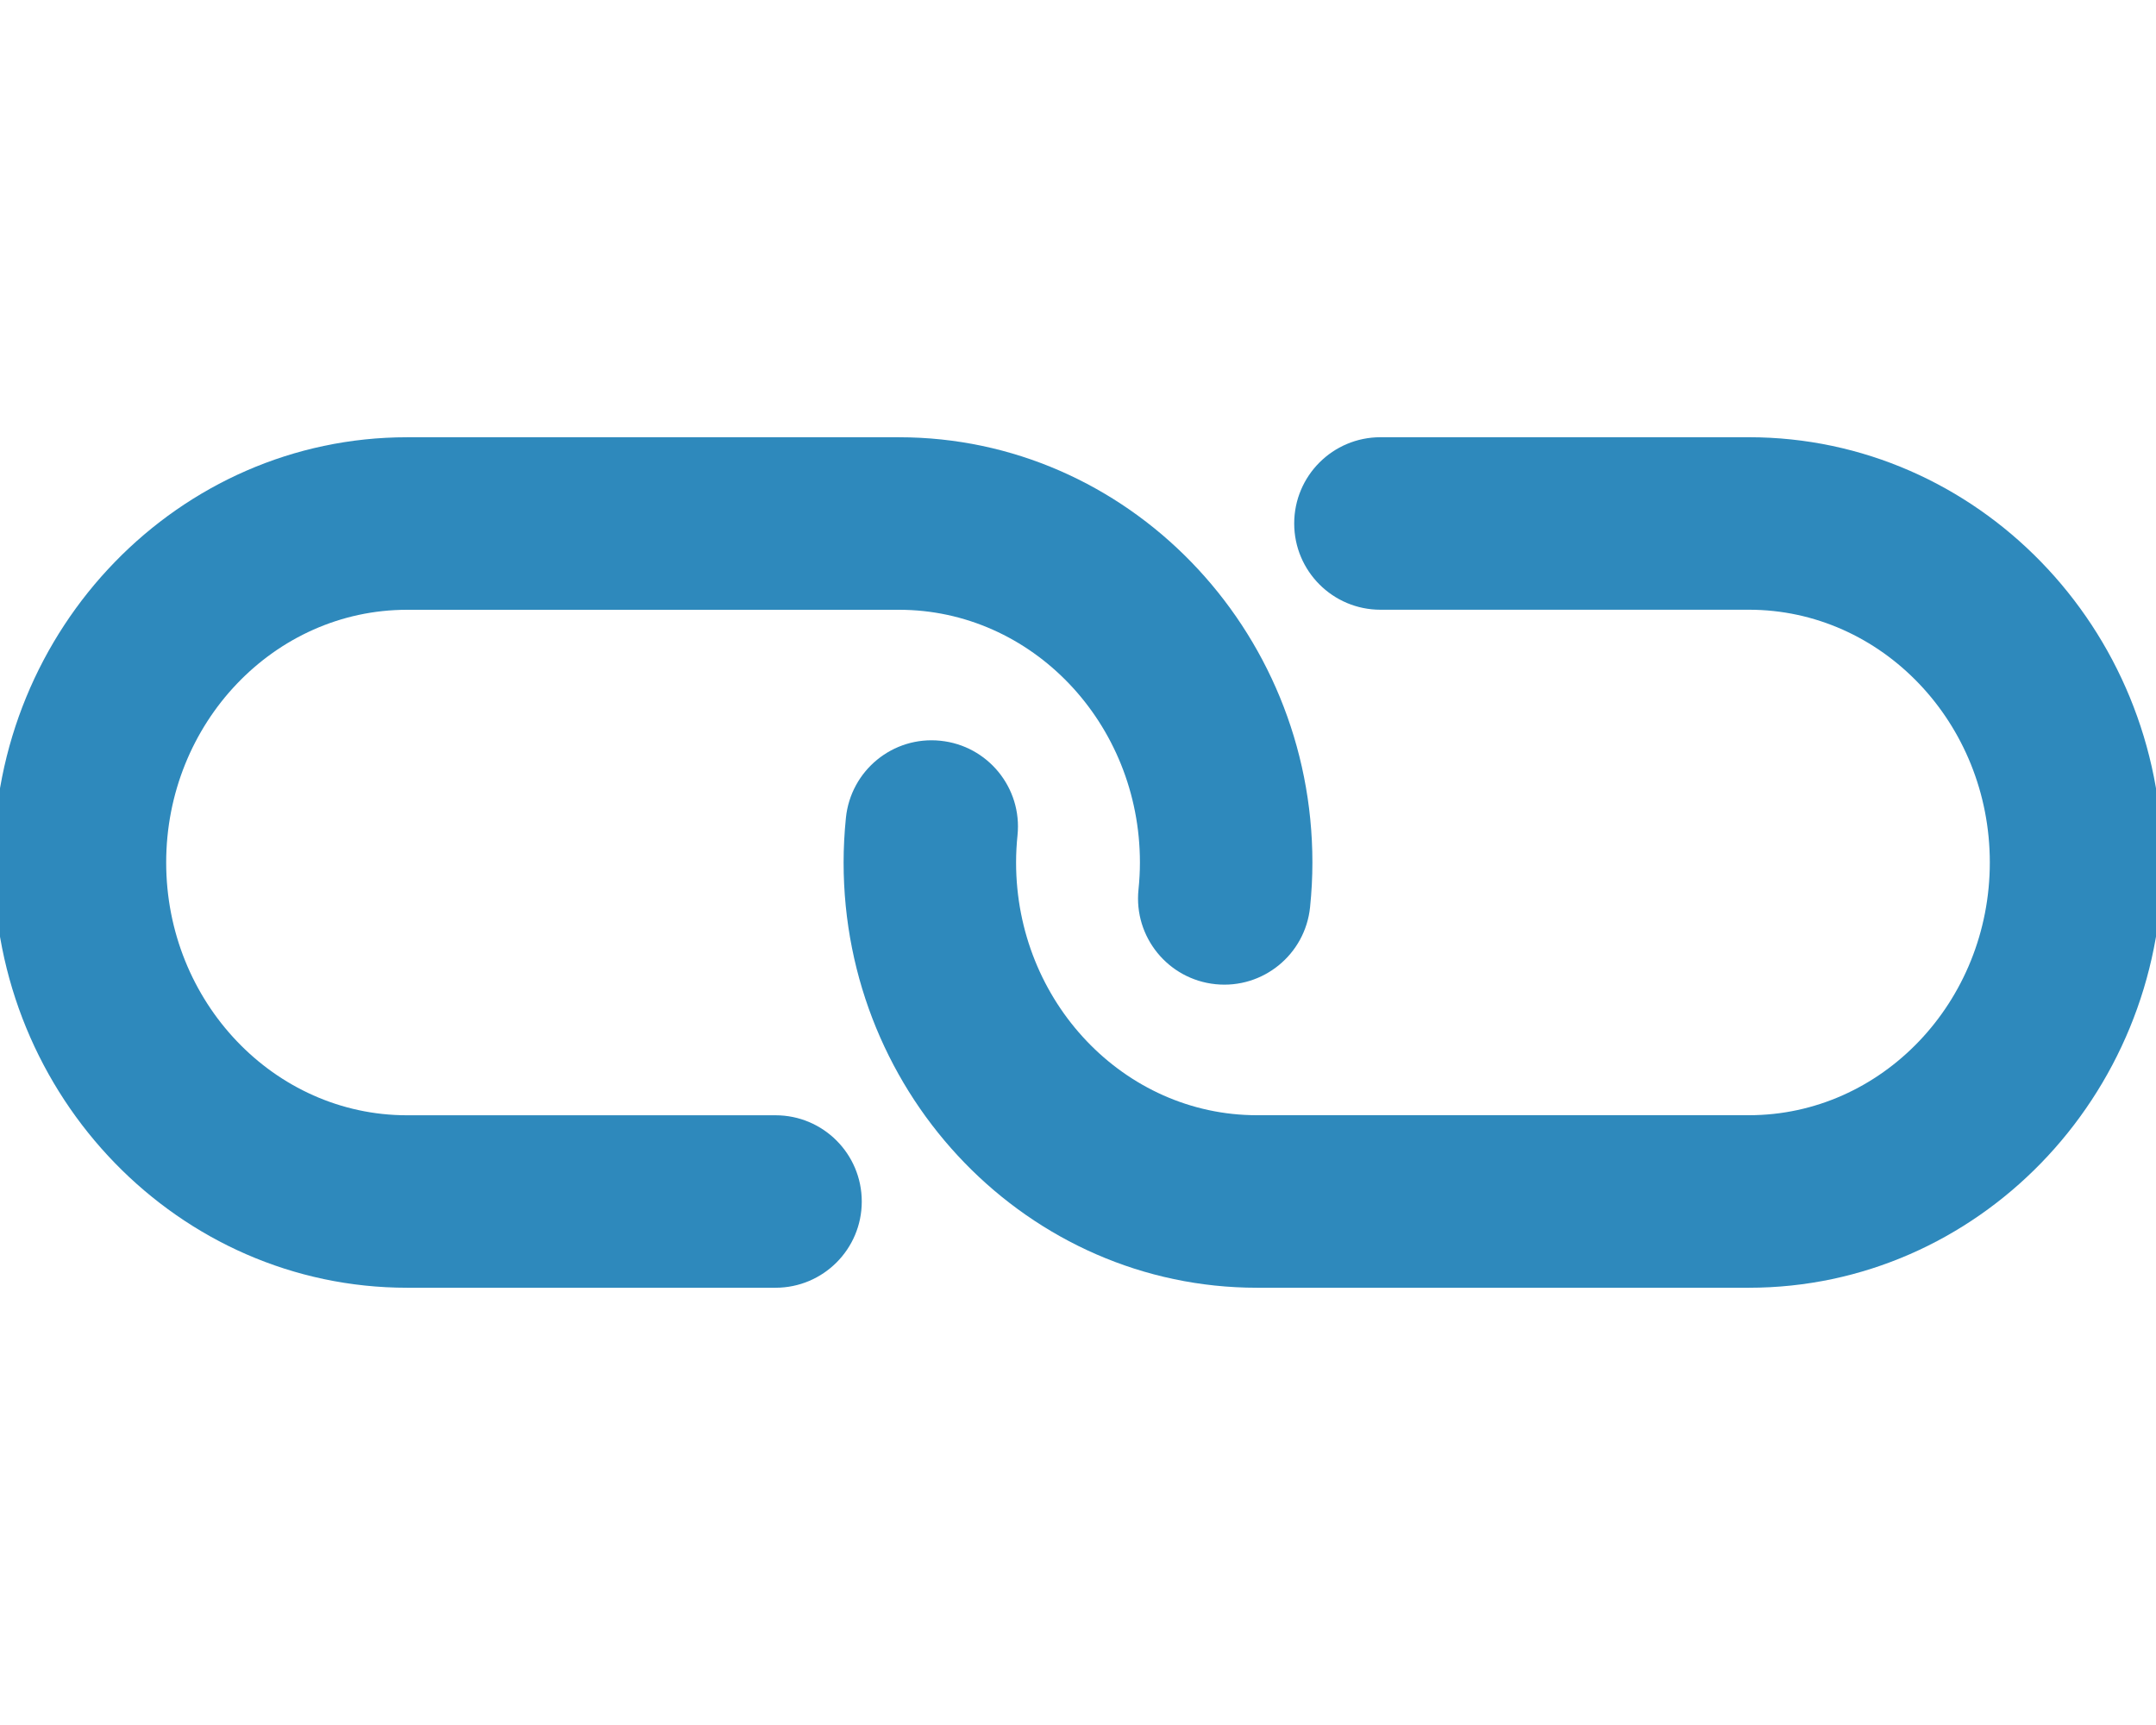 <?xml version="1.0" encoding="utf-8"?>
<!-- Generator: Adobe Illustrator 16.0.0, SVG Export Plug-In . SVG Version: 6.00 Build 0)  -->
<!DOCTYPE svg PUBLIC "-//W3C//DTD SVG 1.1//EN" "http://www.w3.org/Graphics/SVG/1.1/DTD/svg11.dtd">
<svg version="1.1" id="Layer_1" xmlns="http://www.w3.org/2000/svg" xmlns:xlink="http://www.w3.org/1999/xlink" x="0px" y="0px"
	 width="75px" height="60px" viewBox="0 0 75 60" enable-background="new 0 0 75 60" xml:space="preserve">
<g>
	<g>
		<g>
			<path fill="#2E89BC" d="M26.979,44.791H14.16C6.231,44.791-0.219,38.156-0.219,30c0-8.156,6.45-14.791,14.379-14.791h17.115
				c7.928,0,14.379,6.635,14.379,14.791c0,0.504-0.027,1.027-0.081,1.553c-0.169,1.648-1.64,2.849-3.289,2.68
				c-1.648-0.168-2.849-1.641-2.68-3.289c0.032-0.311,0.05-0.625,0.05-0.943c0-4.848-3.759-8.791-8.379-8.791H14.16
				c-4.621,0-8.379,3.943-8.379,8.791c0,4.847,3.758,8.791,8.379,8.791h12.818c1.657,0,3,1.342,3,3
				C29.979,43.447,28.636,44.791,26.979,44.791z"/>
		</g>
		<g>
			<path fill="#2E89BC" d="M60.84,44.791H43.725c-7.928,0-14.379-6.635-14.379-14.791c0-0.503,0.027-1.025,0.08-1.551
				c0.167-1.648,1.634-2.854,3.286-2.684c1.648,0.166,2.851,1.637,2.684,3.285c-0.032,0.313-0.05,0.629-0.05,0.949
				c0,4.847,3.759,8.791,8.379,8.791H60.84c4.621,0,8.379-3.944,8.379-8.791c0-4.848-3.758-8.791-8.379-8.791H48.021
				c-1.657,0-3-1.344-3-3c0-1.657,1.343-3,3-3H60.84c7.929,0,14.379,6.635,14.379,14.791C75.219,38.156,68.769,44.791,60.84,44.791z
				"/>
		</g>
	</g>
</g>
</svg>
